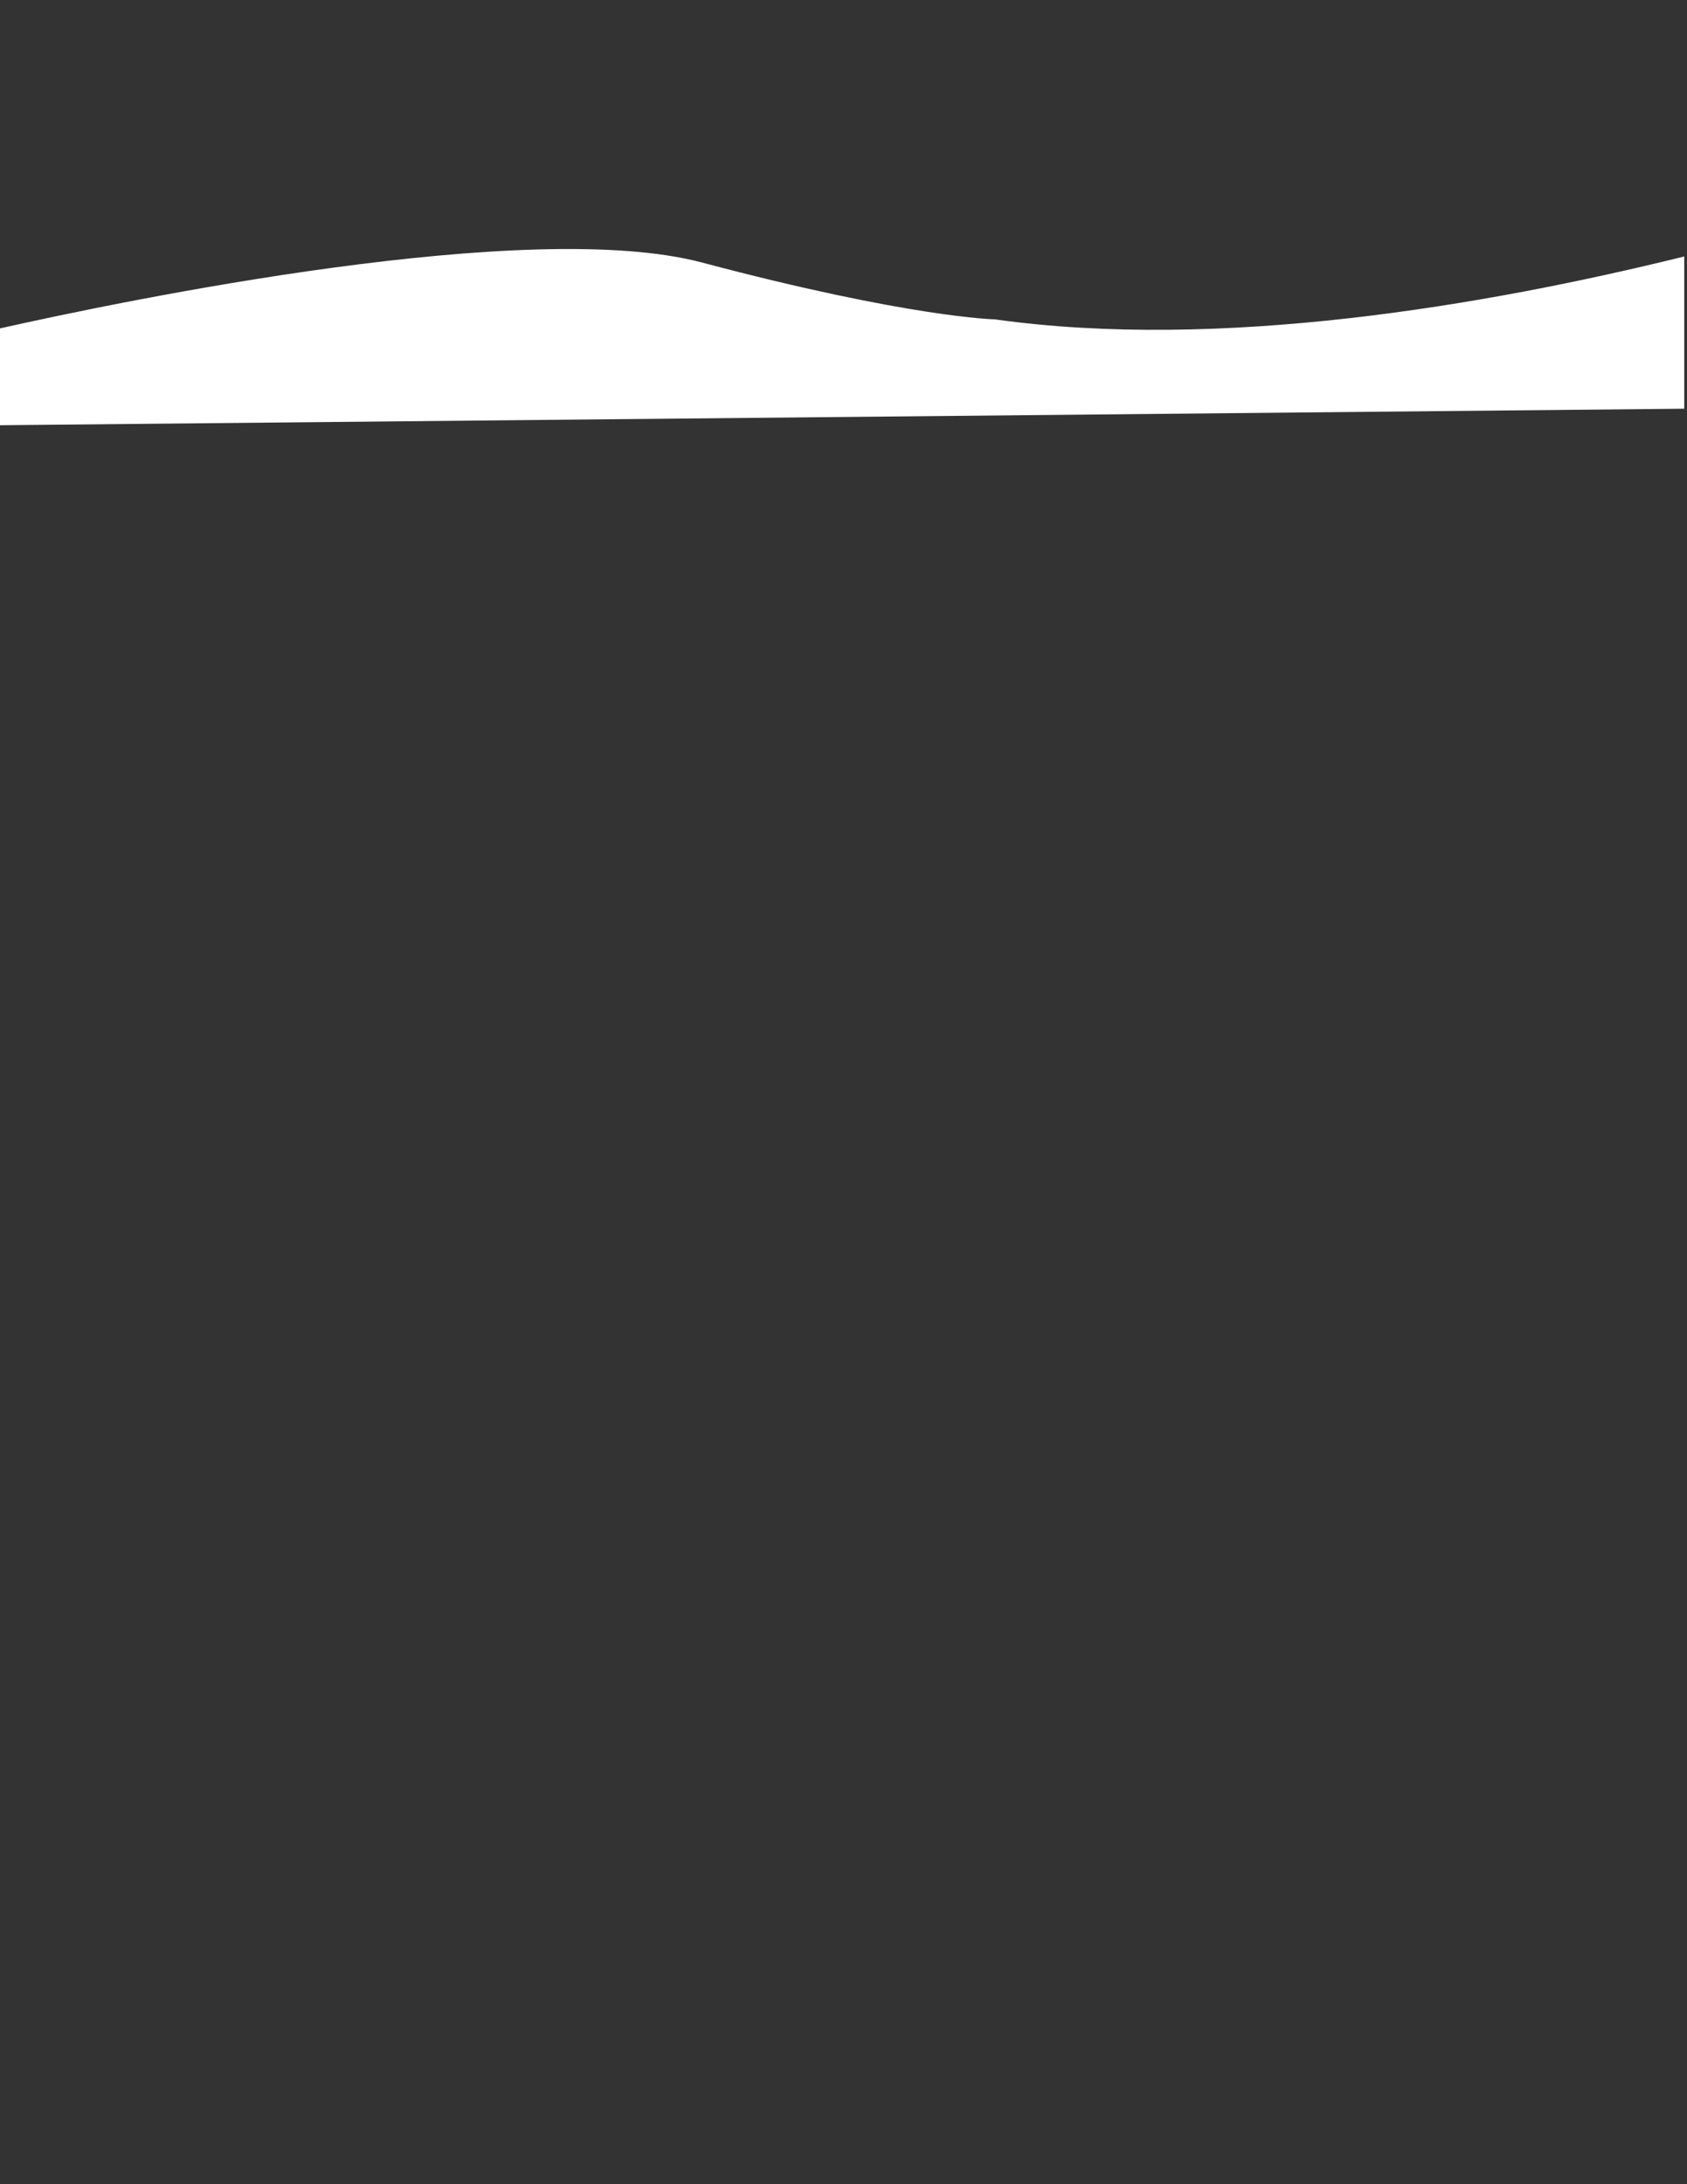 <?xml version="1.0" encoding="utf-8"?>
<!-- Generator: Adobe Illustrator 19.0.0, SVG Export Plug-In . SVG Version: 6.00 Build 0)  -->
<svg version="1.1" id="Layer_1" xmlns="http://www.w3.org/2000/svg" xmlns:xlink="http://www.w3.org/1999/xlink" x="0px" y="0px"
	 viewBox="0 0 612 792" style="enable-background:new 0 0 612 792;" xml:space="preserve">
<rect x="0" y="0" width="612" height="792" fill="#333333" stroke="none"/>
<style type="text/css">
	.st0{fill:#FFFFFF;}
</style>
<path class="st0" d="M360.9,115.8C360.9,115.8,360.9,115.8,360.9,115.8c0,0-30.9-0.6-106.2-20.6C192.1,78.6,46.6,108.6-1,119.3v34.9
	l612-6l0-55.2C538.1,111,442.2,127.2,360.9,115.8z"/>
</svg>
